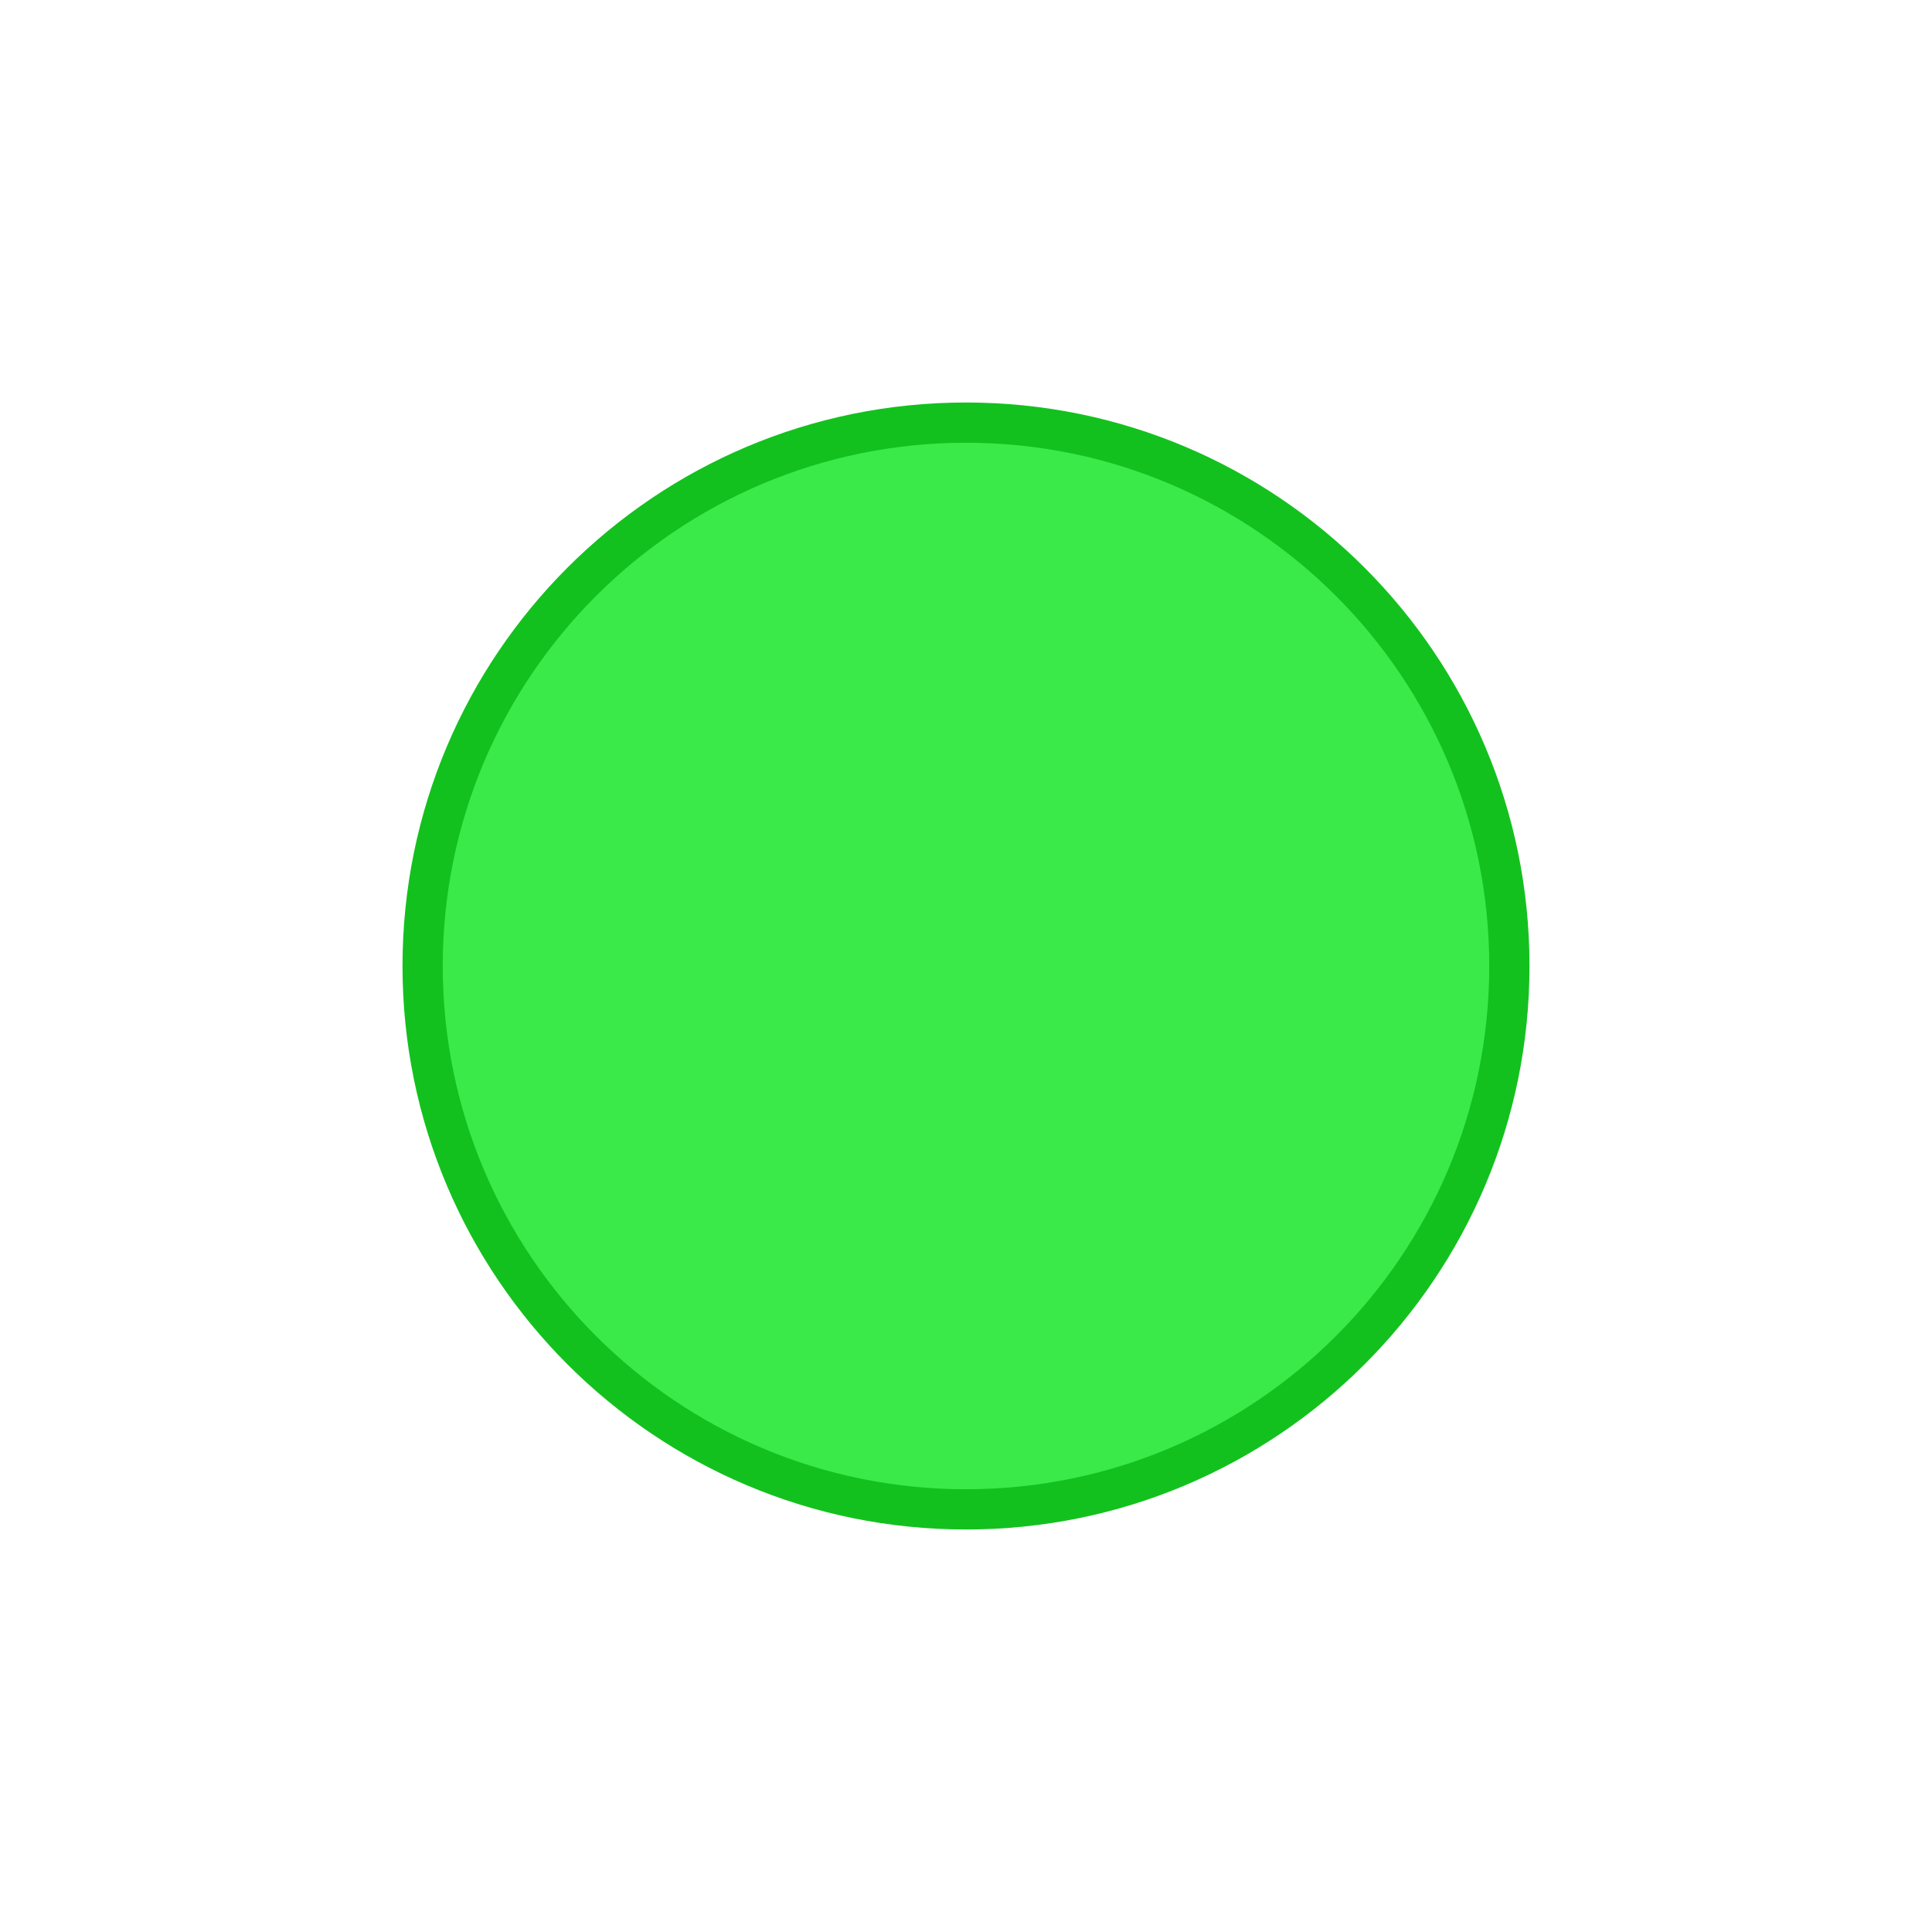 <svg xmlns="http://www.w3.org/2000/svg" width="24" height="24" enable-background="new" version="1.1"><g><path fill="#13c11e" fill-opacity="1" fill-rule="evenodd" stroke="none" d="m 12,1047.362 c 3.866,0 7,-3.134 7,-7 0,-3.866 -3.134,-7 -7,-7 -3.866,0 -7,3.134 -7,7 0,3.866 3.134,7 7,7" transform="translate(0,-1028.362)"/><path fill="#39ea49" fill-opacity="1" fill-rule="evenodd" stroke="none" d="m 12,1046.862 c 3.59,0 6.5,-2.91 6.5,-6.5 0,-3.59 -2.91,-6.5 -6.5,-6.5 -3.59,0 -6.5,2.91 -6.5,6.5 0,3.59 2.91,6.5 6.5,6.5" opacity="1" transform="translate(0,-1028.362)"/></g></svg>